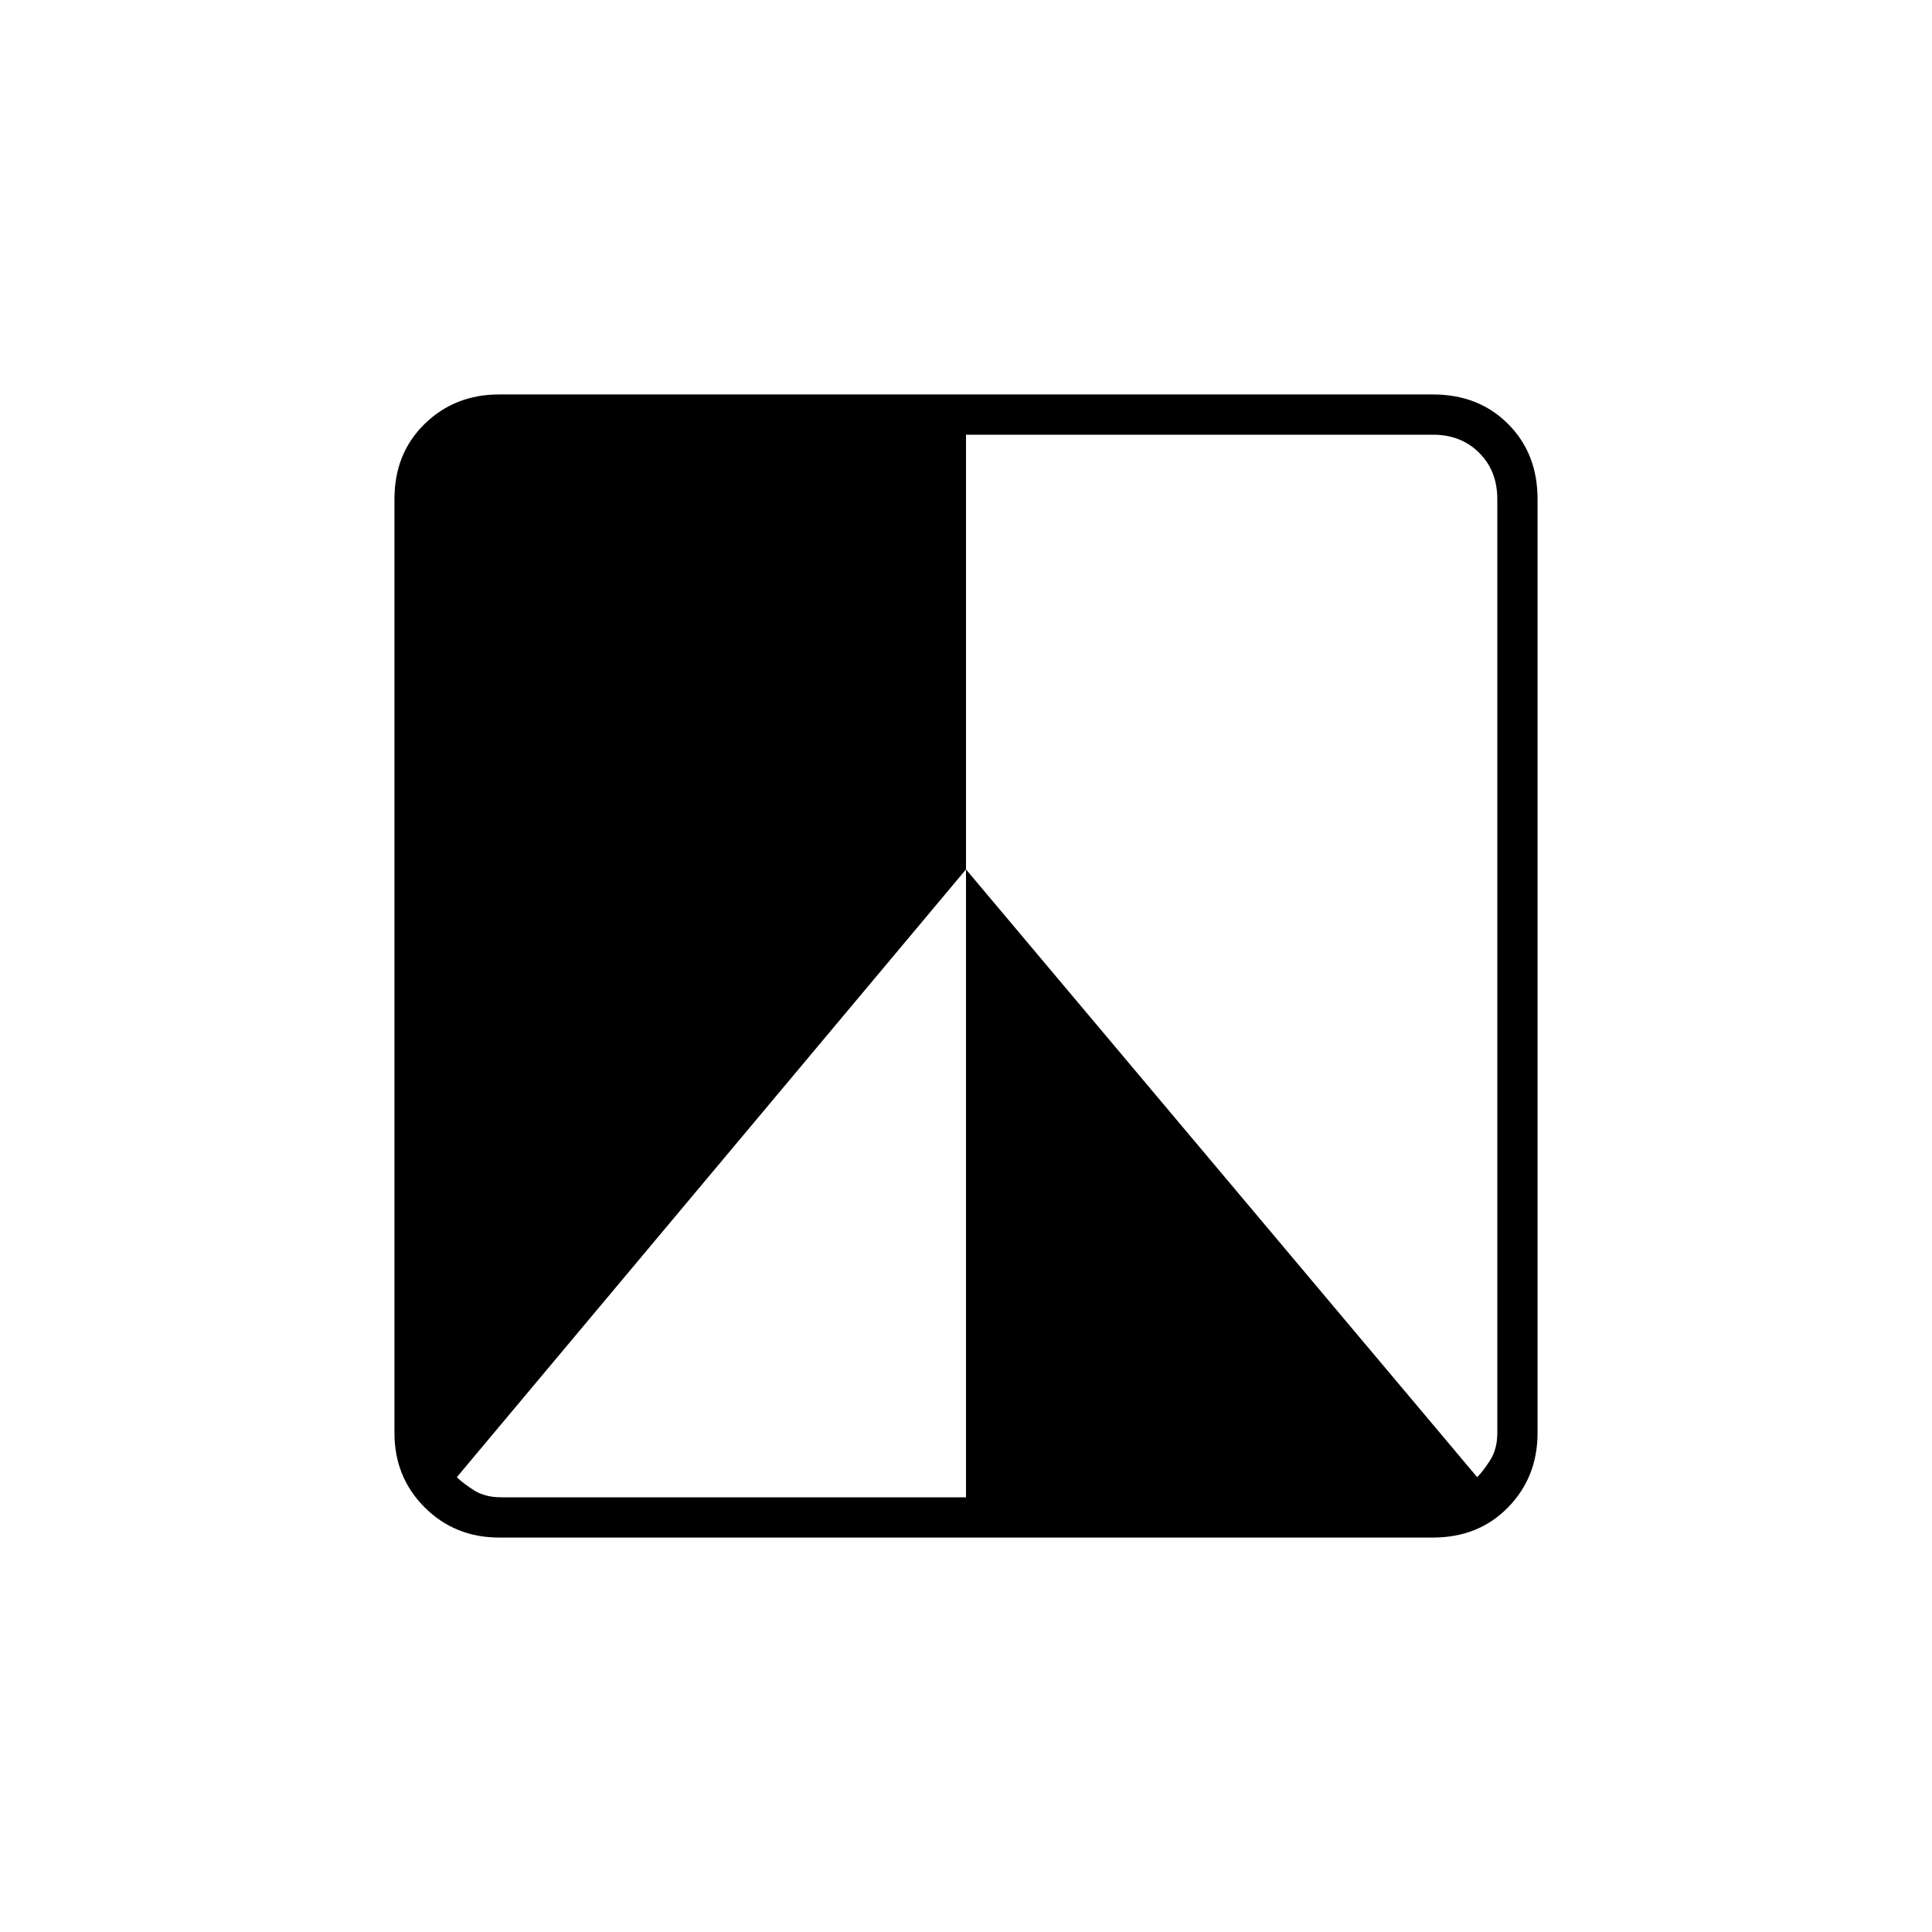 <svg xmlns="http://www.w3.org/2000/svg" height="20" viewBox="0 -960 960 960" width="20"><path d="M712-196H248q-22 0-37-15t-15-37v-464q0-22.7 15-37.35Q226-764 248-764h464q22.7 0 37.35 14.65Q764-734.7 764-712v464q0 22-14.65 37T712-196Zm-485-30q3 3 8.5 6.5T249-216h231v-312l254 302q3-3 6.5-8.5T744-248v-464q0-14-9-23t-23-9H480v216L227-226Z"/></svg>